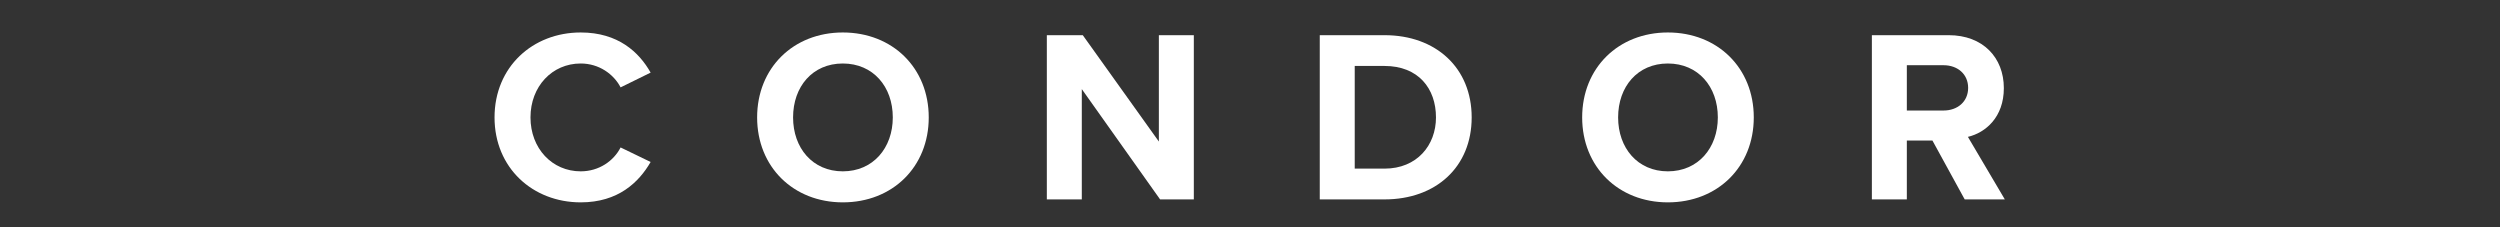 <svg width="264" height="24" viewBox="0 0 264 24" fill="none" xmlns="http://www.w3.org/2000/svg">
<rect x="0" y="0" width="264" height="24" fill="#333333" stroke="none"/>
<path d="M61.323 21.369C65.275 21.369 67.459 19.263 68.707 17.105L65.535 15.571C64.807 17.001 63.247 18.093 61.323 18.093C58.307 18.093 56.019 15.675 56.019 12.399C56.019 9.123 58.307 6.705 61.323 6.705C63.247 6.705 64.807 7.823 65.535 9.227L68.707 7.667C67.485 5.509 65.275 3.429 61.323 3.429C56.253 3.429 52.223 7.069 52.223 12.399C52.223 17.729 56.253 21.369 61.323 21.369Z" fill="white"/>
<path d="M79.953 12.399C79.953 17.625 83.775 21.369 89.001 21.369C94.253 21.369 98.075 17.625 98.075 12.399C98.075 7.173 94.253 3.429 89.001 3.429C83.775 3.429 79.953 7.173 79.953 12.399ZM94.279 12.399C94.279 15.623 92.199 18.093 89.001 18.093C85.803 18.093 83.749 15.623 83.749 12.399C83.749 9.149 85.803 6.705 89.001 6.705C92.199 6.705 94.279 9.149 94.279 12.399Z" fill="white"/>
<path d="M126.068 21.057V3.715H122.376V14.947L114.342 3.715H110.546V21.057H114.238V9.409L122.506 21.057H126.068Z" fill="white"/>
<path d="M146.205 21.057C151.639 21.057 155.409 17.625 155.409 12.399C155.409 7.173 151.639 3.715 146.205 3.715H139.367V21.057H146.205ZM143.059 6.965H146.205C149.767 6.965 151.639 9.331 151.639 12.399C151.639 15.337 149.637 17.807 146.205 17.807H143.059V6.965Z" fill="white"/>
<path d="M167.077 12.399C167.077 17.625 170.899 21.369 176.125 21.369C181.377 21.369 185.199 17.625 185.199 12.399C185.199 7.173 181.377 3.429 176.125 3.429C170.899 3.429 167.077 7.173 167.077 12.399ZM181.403 12.399C181.403 15.623 179.323 18.093 176.125 18.093C172.927 18.093 170.873 15.623 170.873 12.399C170.873 9.149 172.927 6.705 176.125 6.705C179.323 6.705 181.403 9.149 181.403 12.399Z" fill="white"/>
<path d="M211.71 21.057L207.81 14.453C209.682 14.011 211.606 12.373 211.606 9.305C211.606 6.081 209.396 3.715 205.782 3.715H197.67V21.057H201.362V14.843H204.066L207.472 21.057H211.71ZM207.836 9.279C207.836 10.735 206.718 11.671 205.236 11.671H201.362V6.887H205.236C206.718 6.887 207.836 7.823 207.836 9.279Z" fill="white"/>
</svg>
